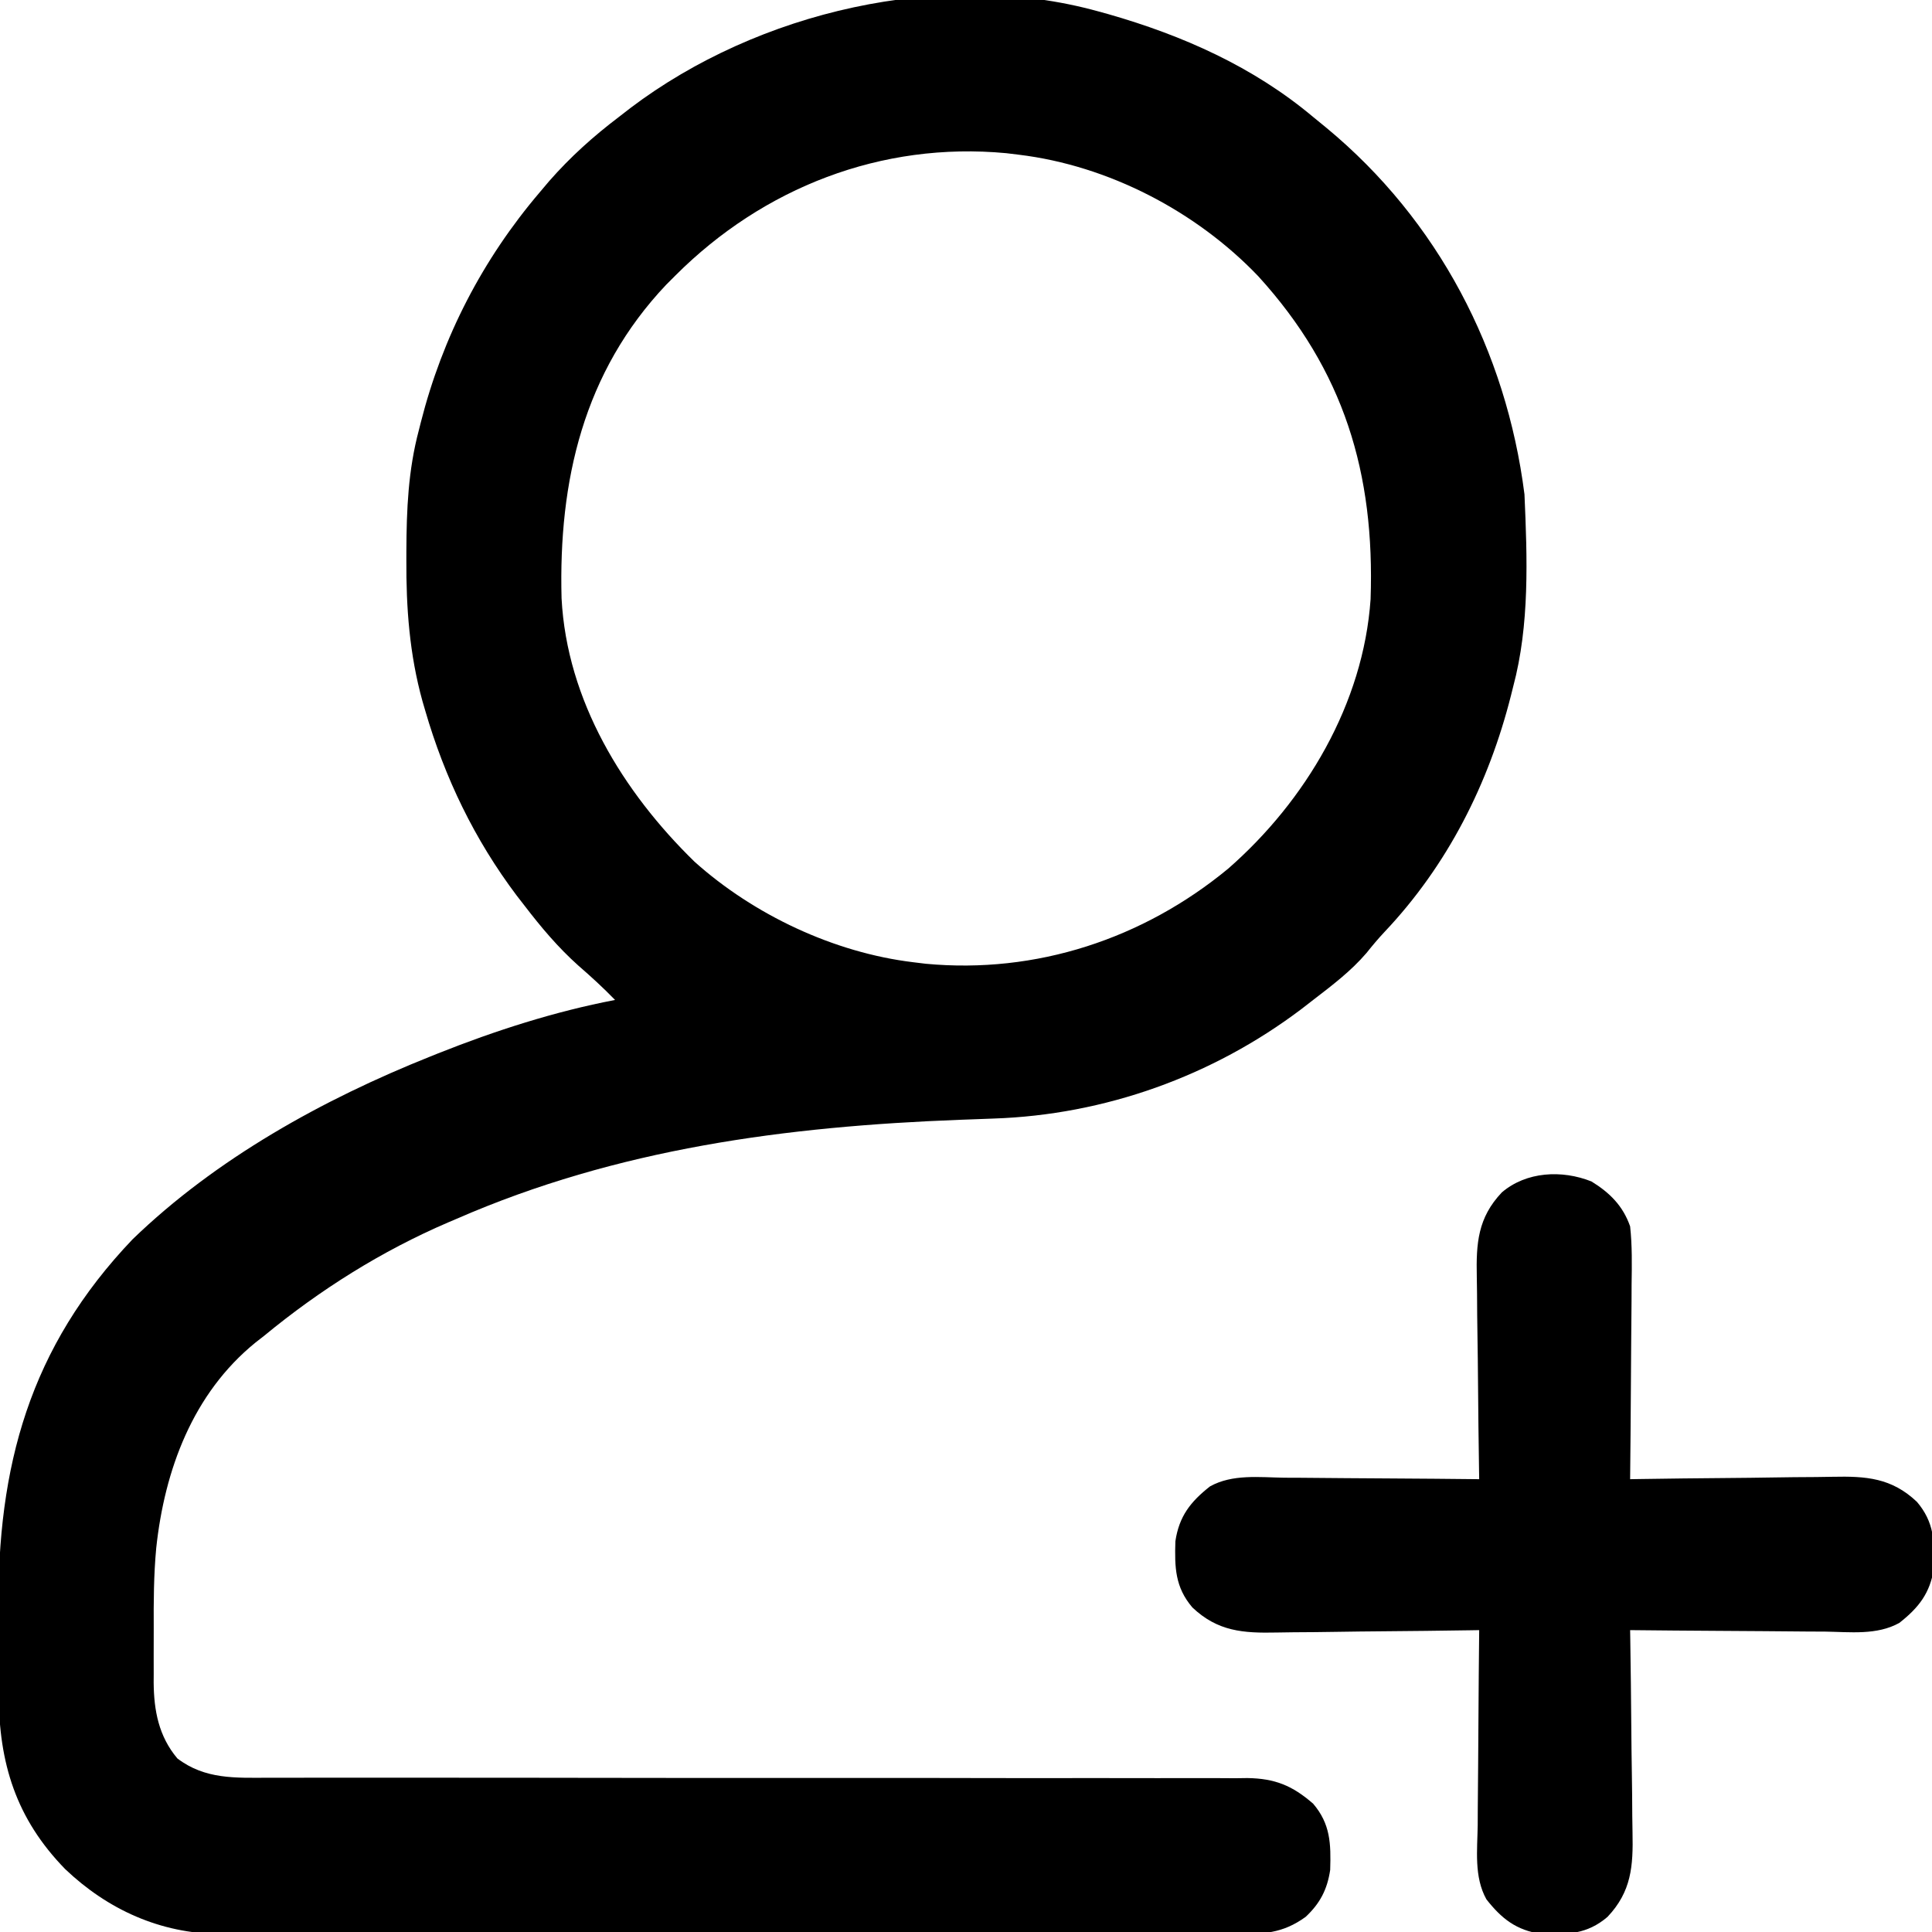 <?xml version="1.0" encoding="UTF-8"?>
<svg version="1.1" xmlns="http://www.w3.org/2000/svg" width="512" height="512">
<path d="M0 0 C0.898 0.247 1.795 0.495 2.72 0.75 C22.477 6.405 41.176 14.712 57 28 C58.172 28.958 59.344 29.917 60.516 30.875 C90.12 55.373 108.165 89.975 113 128 C113.746 144.887 114.397 162.581 110 179 C109.718 180.129 109.718 180.129 109.43 181.28 C103.518 204.692 92.615 226.295 75.973 243.906 C74.252 245.733 72.688 247.603 71.125 249.562 C67.009 254.376 61.999 258.15 57 262 C55.958 262.807 54.917 263.614 53.844 264.445 C30.298 282.221 1.737 292.458 -27.762 293.43 C-29.691 293.501 -31.62 293.573 -33.549 293.646 C-34.551 293.682 -35.553 293.719 -36.586 293.757 C-82.673 295.504 -127.358 301.388 -170 320 C-170.712 320.303 -171.425 320.607 -172.159 320.919 C-189.801 328.481 -206.204 338.797 -221 351 C-222.112 351.866 -222.112 351.866 -223.246 352.75 C-239.909 366.262 -247.386 386.563 -249.599 407.259 C-250.264 414.381 -250.299 421.503 -250.261 428.651 C-250.25 431.093 -250.261 433.533 -250.273 435.975 C-250.272 437.557 -250.27 439.14 -250.266 440.723 C-250.27 441.437 -250.274 442.152 -250.278 442.888 C-250.209 450.357 -248.938 457.128 -244 463 C-236.633 468.61 -228.56 468.144 -219.747 468.118 C-218.609 468.119 -217.471 468.119 -216.298 468.12 C-212.482 468.121 -208.666 468.116 -204.85 468.11 C-202.115 468.109 -199.38 468.11 -196.645 468.111 C-191.517 468.112 -186.389 468.111 -181.26 468.109 C-171.181 468.104 -161.103 468.112 -151.024 468.125 C-149.436 468.127 -147.848 468.129 -146.26 468.131 C-143.046 468.136 -139.831 468.14 -136.617 468.144 C-128.358 468.155 -120.099 468.165 -111.84 468.173 C-111.011 468.174 -110.183 468.175 -109.329 468.176 C-95.901 468.189 -82.474 468.184 -69.046 468.173 C-55.251 468.162 -41.457 468.175 -27.663 468.207 C-19.159 468.226 -10.655 468.227 -2.151 468.205 C3.678 468.191 9.507 468.199 15.337 468.225 C18.698 468.239 22.059 468.24 25.42 468.221 C29.07 468.202 32.717 468.22 36.366 468.247 C37.421 468.233 38.477 468.219 39.564 468.204 C46.859 468.314 51.487 470.19 57 475 C61.585 480.367 61.726 485.591 61.512 492.547 C60.744 497.728 58.822 501.425 55 505 C48.817 509.461 43.724 509.569 36.236 509.508 C35.055 509.514 33.874 509.52 32.657 509.527 C29.392 509.54 26.126 509.535 22.861 509.523 C19.334 509.514 15.806 509.528 12.279 509.539 C5.373 509.557 -1.533 509.553 -8.439 509.541 C-14.057 509.532 -19.674 509.531 -25.291 509.535 C-26.091 509.536 -26.891 509.536 -27.715 509.537 C-29.341 509.538 -30.967 509.54 -32.592 509.541 C-47.835 509.552 -63.078 509.539 -78.321 509.518 C-91.382 509.5 -104.442 509.503 -117.502 509.521 C-132.682 509.543 -147.862 509.551 -163.042 509.539 C-164.663 509.538 -166.285 509.537 -167.906 509.535 C-169.103 509.534 -169.103 509.534 -170.324 509.533 C-175.927 509.53 -181.53 509.536 -187.133 509.545 C-193.972 509.556 -200.811 509.553 -207.65 509.532 C-211.136 509.522 -214.62 509.517 -218.106 509.531 C-221.896 509.542 -225.684 509.528 -229.474 509.508 C-230.56 509.517 -231.646 509.526 -232.764 509.535 C-248.499 509.376 -262.393 503.11 -273.719 492.34 C-286.783 478.94 -291.305 464.229 -291.336 445.887 C-291.342 444.509 -291.349 443.131 -291.356 441.753 C-291.368 438.867 -291.372 435.982 -291.371 433.096 C-291.37 430.177 -291.384 427.257 -291.412 424.338 C-291.771 385.539 -283.132 354.017 -255.875 325.438 C-233.754 304.039 -205.41 288.343 -177 277 C-176.301 276.719 -175.602 276.437 -174.881 276.147 C-159.79 270.143 -143.97 265.045 -128 262 C-131.117 258.779 -134.363 255.813 -137.75 252.875 C-143.143 248.042 -147.603 242.738 -152 237 C-152.679 236.125 -153.359 235.249 -154.059 234.348 C-165.247 219.496 -173.138 203.118 -178.312 185.312 C-178.676 184.067 -178.676 184.067 -179.047 182.797 C-182.49 170.359 -183.377 158.086 -183.312 145.25 C-183.311 144.499 -183.309 143.748 -183.307 142.975 C-183.262 132.032 -182.827 121.628 -180 111 C-179.828 110.318 -179.657 109.636 -179.48 108.934 C-173.731 86.288 -163.127 65.772 -148 48 C-147.163 47.01 -146.327 46.02 -145.465 45 C-139.841 38.582 -133.79 33.155 -127 28 C-125.964 27.198 -124.927 26.396 -123.859 25.57 C-90.142 0.082 -41.318 -11.41 0 0 Z M-112 70 C-112.802 70.802 -113.604 71.604 -114.43 72.43 C-136.385 95.601 -143 124.449 -142.179 155.562 C-140.768 182.646 -125.9 206.878 -106.934 225.371 C-91.226 239.447 -69.984 249.463 -49 252 C-47.897 252.134 -46.793 252.268 -45.656 252.406 C-16.432 255.154 11.921 245.828 34.465 227.215 C54.999 209.275 70.315 183.495 72.221 155.785 C73.364 122.407 65.177 95.148 42.441 70.191 C26.014 53.001 2.736 40.869 -21 38 C-22.655 37.799 -22.655 37.799 -24.344 37.594 C-57.423 34.484 -88.726 46.726 -112 70 Z " fill="#000000" transform="translate(291,3)"/>
<path d="M0 0 C4.84 2.989 8.325 6.436 10.234 11.895 C10.791 17.009 10.701 22.099 10.625 27.234 C10.618 28.727 10.612 30.219 10.608 31.711 C10.593 35.619 10.553 39.526 10.509 43.434 C10.468 47.429 10.45 51.424 10.43 55.42 C10.387 63.245 10.319 71.07 10.234 78.895 C11.054 78.881 11.873 78.868 12.717 78.854 C20.47 78.734 28.222 78.642 35.975 78.584 C39.961 78.552 43.945 78.51 47.93 78.442 C51.781 78.376 55.632 78.341 59.484 78.325 C60.948 78.314 62.411 78.293 63.875 78.26 C72.751 78.071 79.511 78.525 86.234 84.895 C90.819 90.262 90.961 95.486 90.746 102.441 C89.765 109.059 86.726 112.939 81.568 116.987 C75.621 120.294 68.496 119.382 61.895 119.285 C60.402 119.278 58.91 119.272 57.418 119.268 C53.51 119.253 49.603 119.214 45.695 119.169 C41.7 119.128 37.704 119.11 33.709 119.09 C25.884 119.047 18.059 118.979 10.234 118.895 C10.248 119.714 10.261 120.533 10.275 121.378 C10.395 129.13 10.487 136.882 10.545 144.635 C10.576 148.621 10.619 152.605 10.687 156.59 C10.753 160.442 10.788 164.292 10.804 168.144 C10.815 169.608 10.836 171.072 10.869 172.535 C11.058 181.411 10.604 188.171 4.234 194.895 C-1.133 199.479 -6.357 199.621 -13.312 199.406 C-19.93 198.426 -23.811 195.386 -27.858 190.229 C-31.165 184.281 -30.254 177.157 -30.156 170.555 C-30.149 169.063 -30.143 167.57 -30.139 166.078 C-30.124 162.17 -30.085 158.263 -30.04 154.355 C-29.999 150.36 -29.981 146.365 -29.961 142.369 C-29.918 134.544 -29.85 126.719 -29.766 118.895 C-30.585 118.908 -31.404 118.921 -32.249 118.935 C-40.001 119.056 -47.753 119.147 -55.506 119.205 C-59.492 119.237 -63.476 119.279 -67.461 119.347 C-71.313 119.413 -75.163 119.448 -79.016 119.464 C-80.479 119.475 -81.943 119.496 -83.406 119.529 C-92.282 119.719 -99.042 119.264 -105.766 112.895 C-110.35 107.527 -110.492 102.303 -110.277 95.348 C-109.297 88.73 -106.257 84.85 -101.1 80.802 C-95.153 77.495 -88.028 78.407 -81.426 78.504 C-79.934 78.511 -78.441 78.517 -76.949 78.521 C-73.041 78.536 -69.134 78.575 -65.226 78.62 C-61.231 78.661 -57.236 78.679 -53.24 78.699 C-45.415 78.742 -37.59 78.81 -29.766 78.895 C-29.779 78.075 -29.792 77.256 -29.806 76.412 C-29.927 68.659 -30.018 60.907 -30.076 53.154 C-30.108 49.168 -30.15 45.184 -30.218 41.199 C-30.284 37.347 -30.319 33.497 -30.335 29.645 C-30.346 28.181 -30.367 26.717 -30.4 25.254 C-30.59 16.378 -30.135 9.618 -23.766 2.895 C-17.293 -2.634 -7.85 -3.138 0 0 Z " fill="#000000" transform="translate(421.766,313.105)"/>
</svg>
